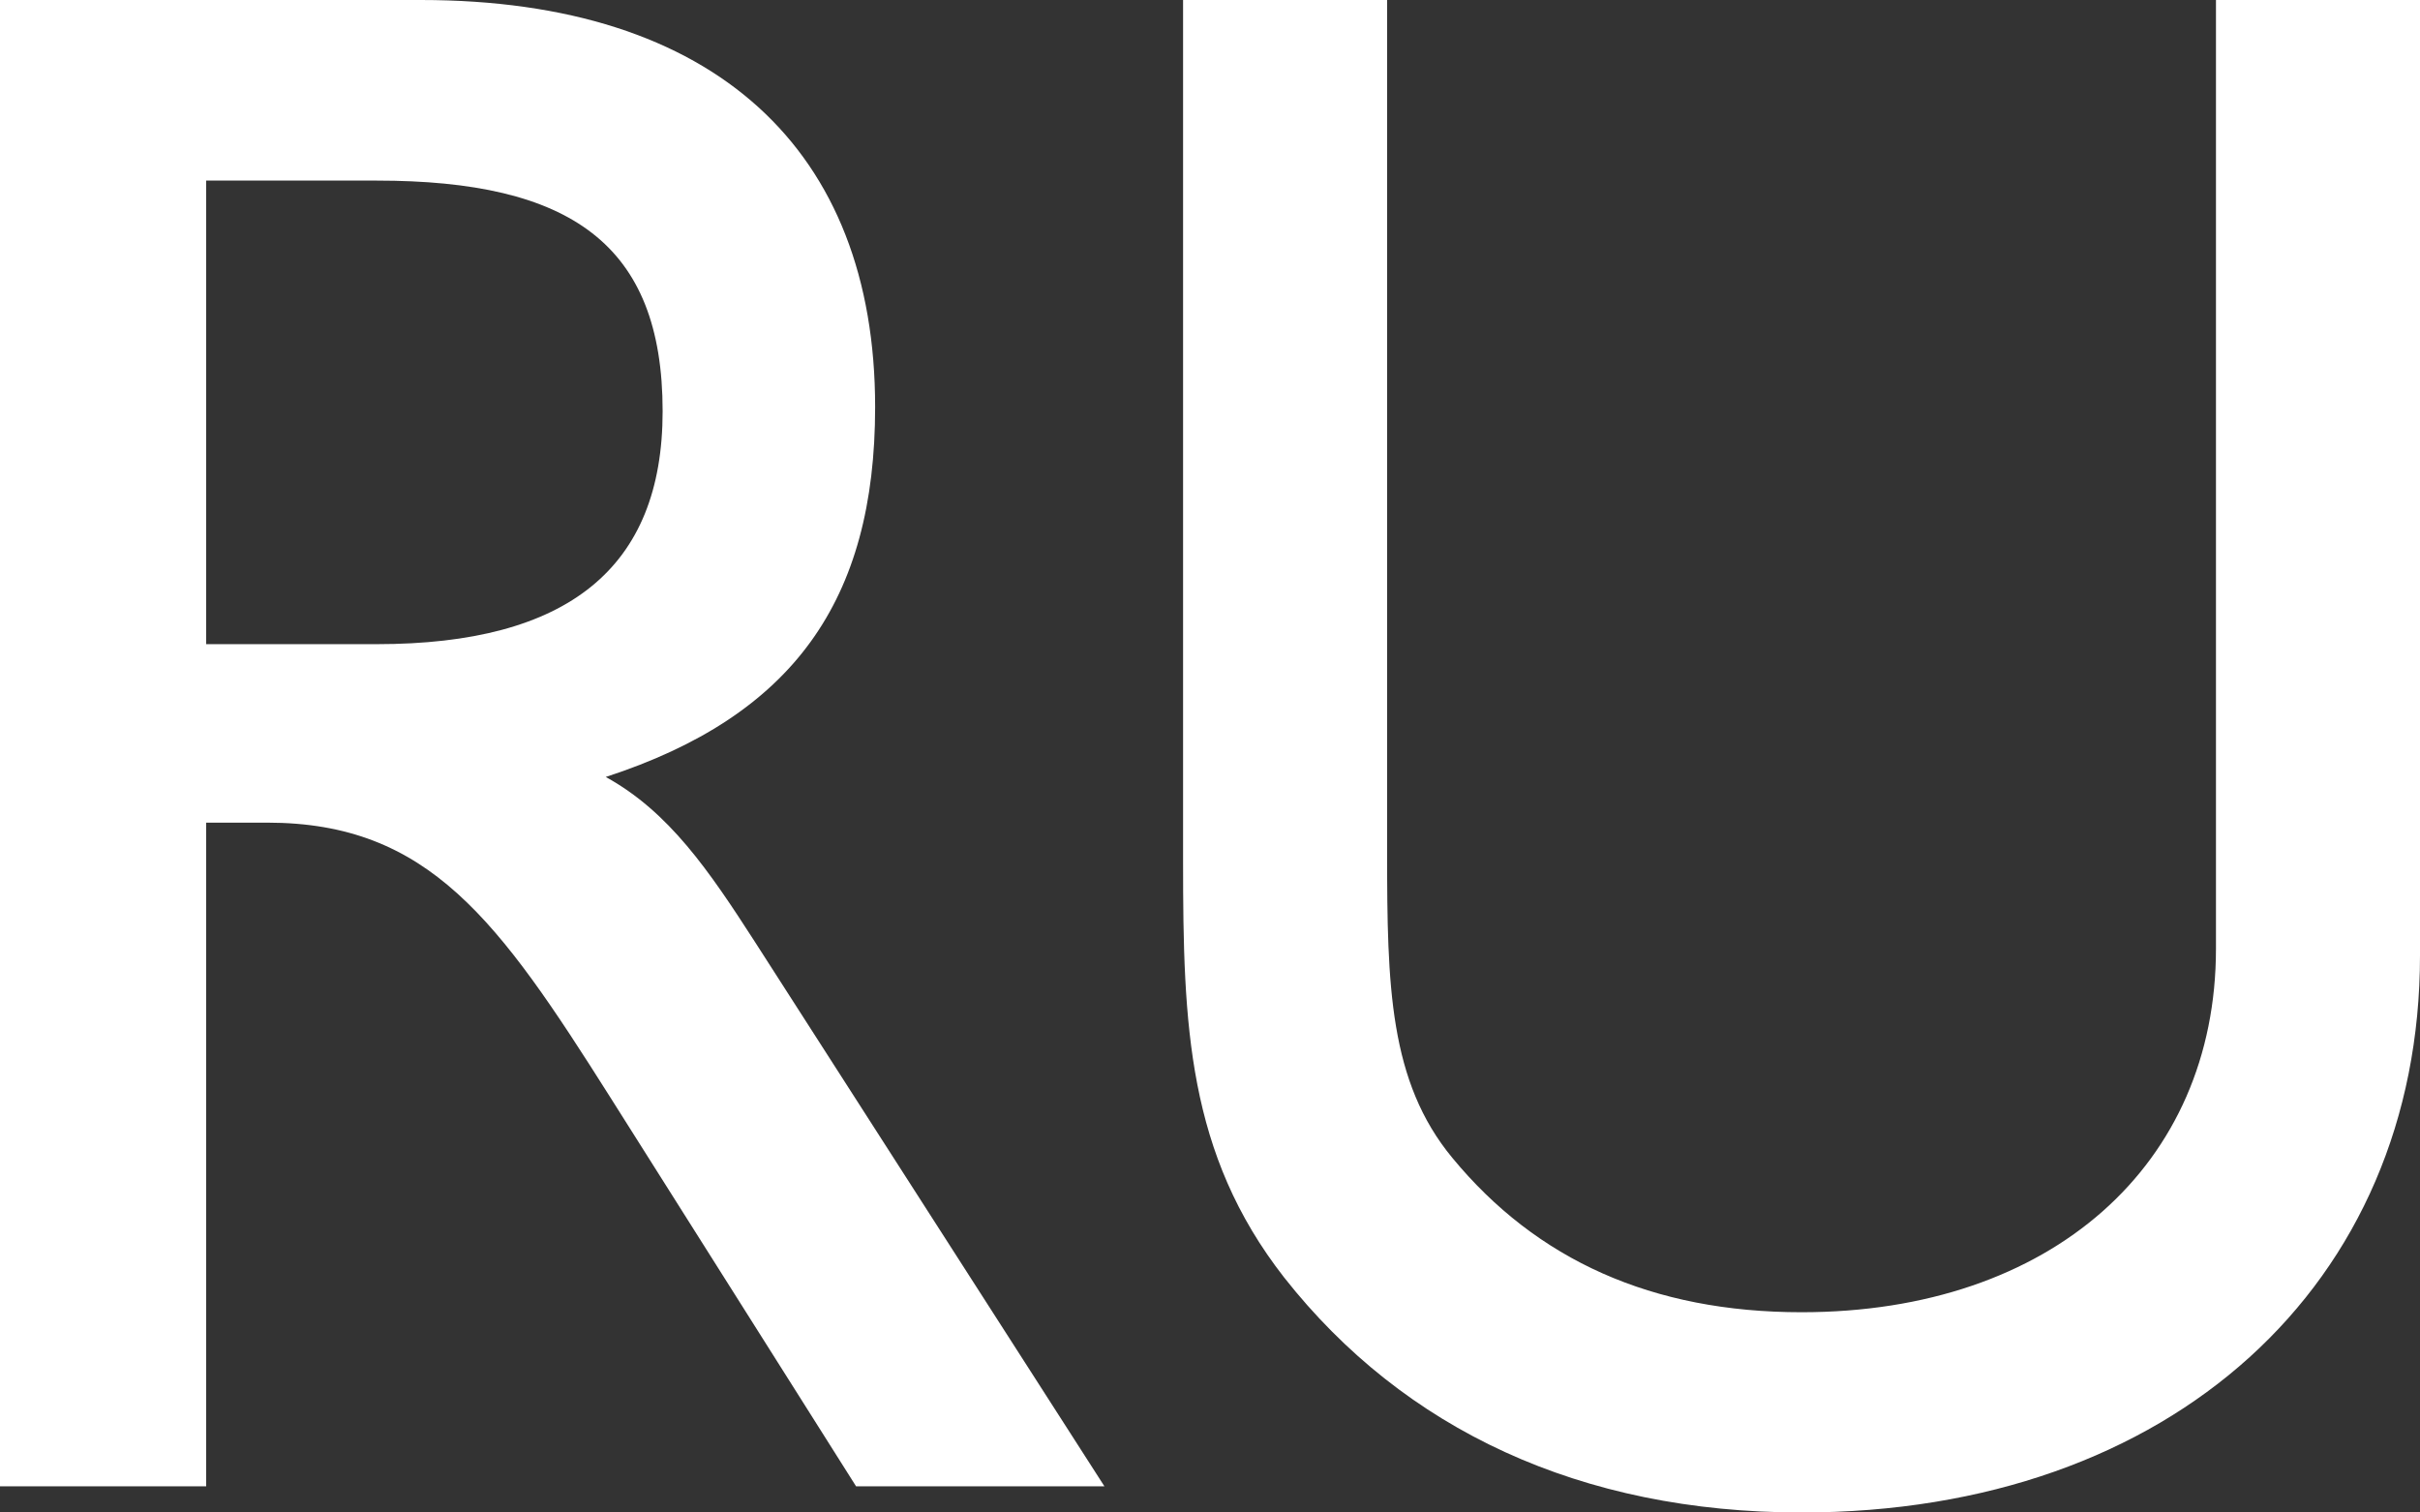 <svg width="16" height="10" viewBox="0 0 16 10" fill="none" xmlns="http://www.w3.org/2000/svg">
<rect x="0" y="0" width="16" height="10" fill="#333333" stroke="none"/>
<path d="M1.363 4.259V1.194H2.49C3.769 1.194 4.381 1.612 4.381 2.719C4.381 3.755 3.755 4.259 2.49 4.259H1.363ZM0 9.827H1.363V5.439H1.766C2.837 5.439 3.296 6.086 4.033 7.252L5.66 9.827H7.302L4.993 6.23C4.687 5.755 4.423 5.367 4.005 5.137C5.243 4.734 5.786 3.971 5.786 2.691C5.786 0.993 4.729 0 2.782 0H0V9.827Z" fill="white"/>
<path d="M7.822 0V5.698C7.822 6.777 7.85 7.626 8.49 8.446C9.283 9.453 10.451 10 11.911 10C14.359 10 16 8.489 16 6.317V0H14.651V6.273C14.651 7.698 13.566 8.676 11.911 8.676C10.924 8.676 10.159 8.331 9.602 7.655C9.185 7.151 9.171 6.518 9.171 5.64V0H7.822Z" fill="white"/>
</svg>
